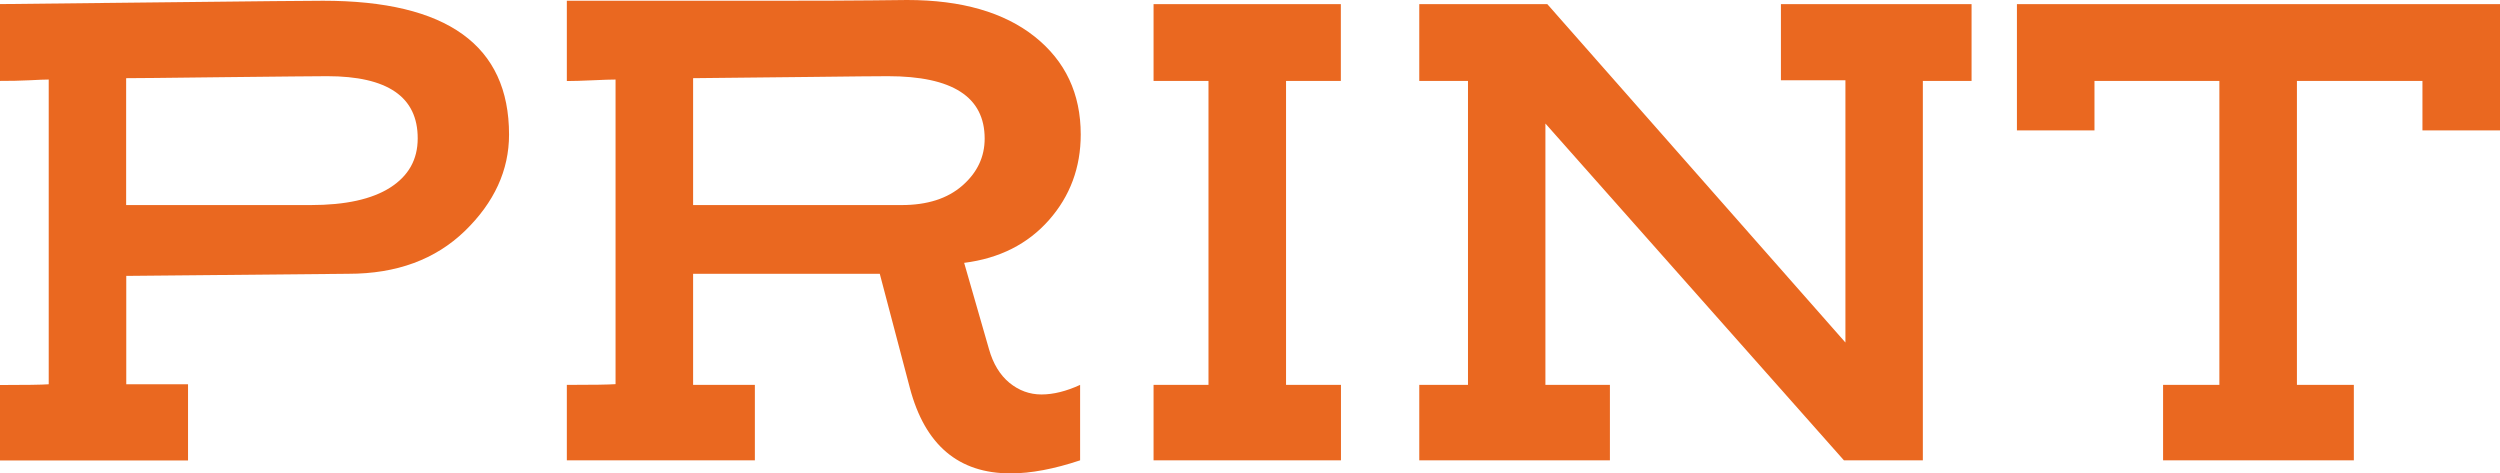 <?xml version="1.0" encoding="utf-8"?>
<!-- Generator: Adobe Illustrator 22.0.1, SVG Export Plug-In . SVG Version: 6.00 Build 0)  -->
<svg version="1.1" id="Layer_1" xmlns="http://www.w3.org/2000/svg" xmlns:xlink="http://www.w3.org/1999/xlink" x="0px" y="0px"
	 viewBox="0 0 201.16 38.09" enable-background="new 0 0 201.16 38.09" xml:space="preserve">
<g>
	<path fill="#EA6820" d="M28.05,22.03l-17.89,0.17v8.72h4.97v6.13H0v-6.07c2.06,0,3.37-0.02,3.92-0.06V6.4
		c-0.29,0-0.82,0.02-1.57,0.06C1.59,6.5,0.81,6.51,0,6.51V0.33c0.66,0,4.92-0.05,12.78-0.14C20.64,0.1,25.05,0.06,26,0.06
		c9.97,0,14.96,3.59,14.96,10.77c0,2.87-1.19,5.46-3.56,7.76C35.03,20.88,31.91,22.03,28.05,22.03z M26.33,6.13
		c-0.85,0-3.63,0.03-8.34,0.08c-4.71,0.06-7.32,0.08-7.84,0.08v10.21h14.85c2.8,0,4.93-0.47,6.4-1.41c1.47-0.94,2.21-2.25,2.21-3.95
		C33.62,7.8,31.19,6.13,26.33,6.13z"/>
	<path fill="#EA6820" d="M73.21,31.21l-2.42-9.18H55.77v8.94h4.97v6.07H45.61v-6.07c2.06,0,3.37-0.02,3.92-0.06V6.4
		c-0.37,0-0.98,0.02-1.85,0.06c-0.87,0.04-1.56,0.06-2.07,0.06V0.06c6.59,0,11.94,0,16.07,0c4.12,0,6.96-0.01,8.5-0.03
		C71.72,0.01,72.66,0,72.99,0c4.38,0,7.8,0.99,10.27,2.95c2.47,1.97,3.7,4.59,3.7,7.87c0,2.65-0.85,4.95-2.55,6.88
		c-1.7,1.93-3.98,3.09-6.83,3.45l2,6.95c0.33,1.17,0.88,2.07,1.64,2.7c0.76,0.62,1.62,0.94,2.58,0.94s2-0.26,3.11-0.77v6.07
		c-2.1,0.7-3.96,1.05-5.58,1.05C77.12,38.1,74.42,35.8,73.21,31.21z M55.77,6.29v10.21h16.78c2.06,0,3.69-0.52,4.89-1.57
		c1.2-1.05,1.79-2.31,1.79-3.78c0-3.35-2.59-5.02-7.78-5.02c-0.85,0-2.92,0.02-6.21,0.06C61.94,6.22,58.79,6.26,55.77,6.29z"/>
	<path fill="#EA6820" d="M103.48,6.51v24.46h4.42v6.07H92.82v-6.07h4.42V6.51h-4.42V0.33h15.07v6.18H103.48z"/>
	<path fill="#EA6820" d="M158.64,0.33v6.18h-3.92v30.53h-6.35l-24.02-27.1v21.03h5.19v6.07H114.2v-6.07h3.92V6.51h-3.92V0.33h10.3
		l23.99,27.23V6.46h-5.19V0.33H158.64z"/>
	<path fill="#EA6820" d="M162.29,0.33h38.87v10.16h-6.24V6.51h-10.1v24.46h4.58v6.07h-15.35v-6.07h4.53V6.51h-10.05v3.98h-6.24V0.33
		z"/>
</g>
</svg>
